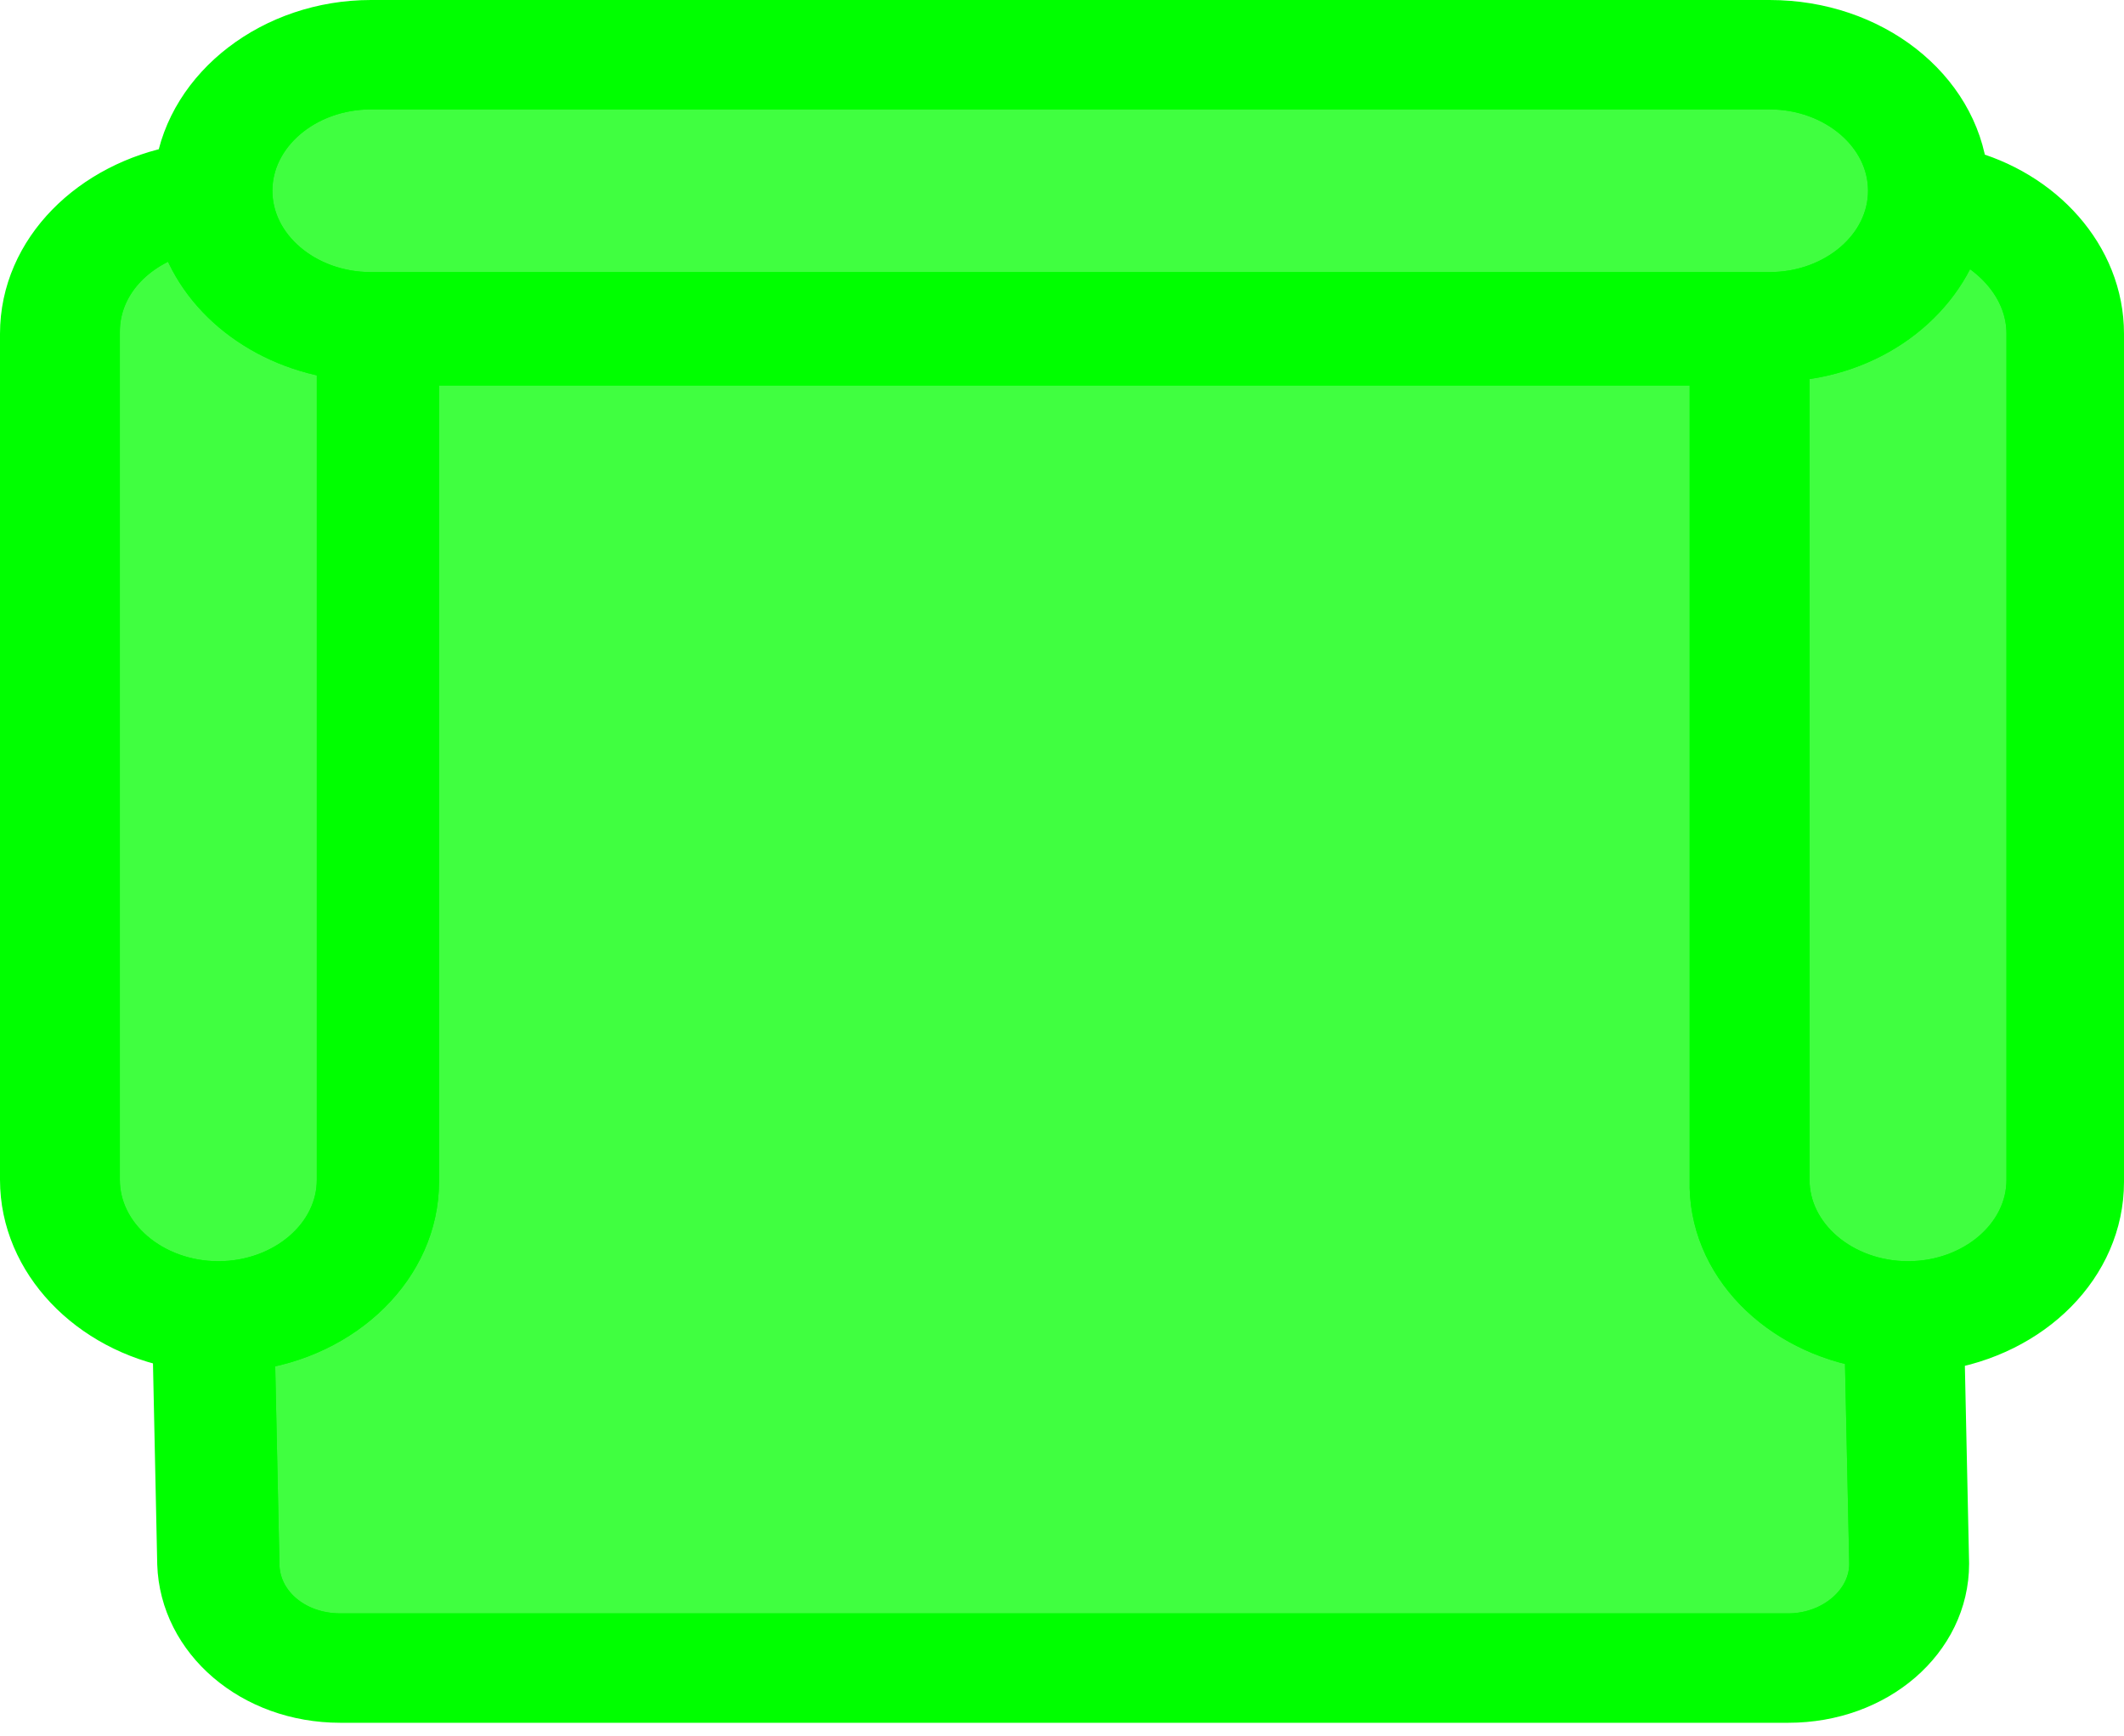 <svg width="82" height="67" viewBox="0 0 82 67" fill="none" xmlns="http://www.w3.org/2000/svg">
<path d="M6.98 6.597C3.627 7.21 1 9.74 1 12.883L1 45.543C1 48.61 3.537 51.217 6.889 51.83L7.07 60.363C7.161 63.2 9.788 65.5 13.14 65.5H69.041C72.393 65.5 75.02 63.2 75.02 60.363L74.839 51.907C78.373 51.37 81 48.763 81 45.62V12.883C81 9.97 78.735 7.517 75.745 6.75C75.383 3.53 72.212 1 68.316 1H14.318C10.604 1 7.433 3.453 6.98 6.597ZM3.627 45.543L3.627 12.807C3.627 10.89 5.077 9.357 7.07 8.82C7.795 11.35 10.241 13.267 13.231 13.65L13.231 45.543C13.231 47.843 11.057 49.683 8.429 49.683C5.802 49.683 3.627 47.843 3.627 45.543ZM72.212 51.83L72.393 60.363C72.393 61.973 70.853 63.277 69.041 63.277L41.181 63.277H13.14C11.238 63.277 9.788 61.973 9.788 60.363L9.607 51.907C13.231 51.447 15.949 48.763 15.949 45.62L15.949 13.88L66.232 13.88V45.543C66.142 48.687 68.769 51.293 72.212 51.83ZM78.463 12.883V45.543C78.463 47.843 76.289 49.683 73.661 49.683C71.034 49.683 68.86 47.843 68.86 45.543V13.727C72.121 13.573 74.749 11.58 75.564 8.973C77.195 9.663 78.463 11.12 78.463 12.883ZM68.316 3.223C70.943 3.223 73.118 5.063 73.118 7.363C73.118 9.663 70.943 11.503 68.316 11.503L14.318 11.503C11.691 11.503 9.516 9.663 9.516 7.363C9.516 5.063 11.691 3.223 14.318 3.223L68.316 3.223Z" fill="#00FF00"/>
<path d="M72.212 51.83L72.393 60.363C72.393 61.973 70.853 63.277 69.041 63.277L41.181 63.277H13.14C11.238 63.277 9.788 61.973 9.788 60.363L9.607 51.907C13.231 51.447 15.949 48.763 15.949 45.62L15.949 13.88L66.232 13.88V45.543C66.142 48.687 68.769 51.293 72.212 51.83Z" fill="#00FF00" fill-opacity="0.75"/>
<path d="M78.463 12.883V45.543C78.463 47.843 76.289 49.683 73.661 49.683C71.034 49.683 68.86 47.843 68.86 45.543V13.727C72.121 13.573 74.749 11.58 75.564 8.973C77.195 9.663 78.463 11.12 78.463 12.883Z" fill="#00FF00" fill-opacity="0.75"/>
<path d="M68.316 3.223C70.943 3.223 73.118 5.063 73.118 7.363C73.118 9.663 70.943 11.503 68.316 11.503L14.318 11.503C11.691 11.503 9.516 9.663 9.516 7.363C9.516 5.063 11.691 3.223 14.318 3.223L68.316 3.223Z" fill="#00FF00" fill-opacity="0.75"/>
<path d="M3.627 45.543L3.627 12.807C3.627 10.89 5.077 9.357 7.07 8.82C7.795 11.35 10.241 13.267 13.231 13.65L13.231 45.543C13.231 47.843 11.057 49.683 8.429 49.683C5.802 49.683 3.627 47.843 3.627 45.543Z" fill="#00FF00" fill-opacity="0.75"/>
<path d="M6.98 6.597C3.627 7.21 1 9.74 1 12.883L1 45.543C1 48.61 3.537 51.217 6.889 51.83L7.07 60.363C7.161 63.2 9.788 65.5 13.14 65.5H69.041C72.393 65.5 75.02 63.2 75.02 60.363L74.839 51.907C78.373 51.37 81 48.763 81 45.62V12.883C81 9.97 78.735 7.517 75.745 6.75C75.383 3.53 72.212 1 68.316 1H14.318C10.604 1 7.433 3.453 6.98 6.597ZM3.627 45.543L3.627 12.807C3.627 10.89 5.077 9.357 7.07 8.82C7.795 11.35 10.241 13.267 13.231 13.65L13.231 45.543C13.231 47.843 11.057 49.683 8.429 49.683C5.802 49.683 3.627 47.843 3.627 45.543ZM72.212 51.83L72.393 60.363C72.393 61.973 70.853 63.277 69.041 63.277L41.181 63.277H13.14C11.238 63.277 9.788 61.973 9.788 60.363L9.607 51.907C13.231 51.447 15.949 48.763 15.949 45.62L15.949 13.88L66.232 13.88V45.543C66.142 48.687 68.769 51.293 72.212 51.83ZM78.463 12.883V45.543C78.463 47.843 76.289 49.683 73.661 49.683C71.034 49.683 68.86 47.843 68.86 45.543V13.727C72.121 13.573 74.749 11.58 75.564 8.973C77.195 9.663 78.463 11.12 78.463 12.883ZM68.316 3.223C70.943 3.223 73.118 5.063 73.118 7.363C73.118 9.663 70.943 11.503 68.316 11.503L14.318 11.503C11.691 11.503 9.516 9.663 9.516 7.363C9.516 5.063 11.691 3.223 14.318 3.223L68.316 3.223Z" stroke="#00FF00" stroke-width="2"/>
<path d="M72.212 51.83L72.393 60.363C72.393 61.973 70.853 63.277 69.041 63.277L41.181 63.277H13.14C11.238 63.277 9.788 61.973 9.788 60.363L9.607 51.907C13.231 51.447 15.949 48.763 15.949 45.62L15.949 13.88L66.232 13.88V45.543C66.142 48.687 68.769 51.293 72.212 51.83Z" stroke="#00FF00" stroke-width="2"/>
<path d="M78.463 12.883V45.543C78.463 47.843 76.289 49.683 73.661 49.683C71.034 49.683 68.86 47.843 68.86 45.543V13.727C72.121 13.573 74.749 11.58 75.564 8.973C77.195 9.663 78.463 11.12 78.463 12.883Z" stroke="#00FF00" stroke-width="2"/>
<path d="M68.316 3.223C70.943 3.223 73.118 5.063 73.118 7.363C73.118 9.663 70.943 11.503 68.316 11.503L14.318 11.503C11.691 11.503 9.516 9.663 9.516 7.363C9.516 5.063 11.691 3.223 14.318 3.223L68.316 3.223Z" stroke="#00FF00" stroke-width="2"/>
<path d="M3.627 45.543L3.627 12.807C3.627 10.89 5.077 9.357 7.07 8.82C7.795 11.35 10.241 13.267 13.231 13.65L13.231 45.543C13.231 47.843 11.057 49.683 8.429 49.683C5.802 49.683 3.627 47.843 3.627 45.543Z" stroke="#00FF00" stroke-width="2"/>
</svg>
